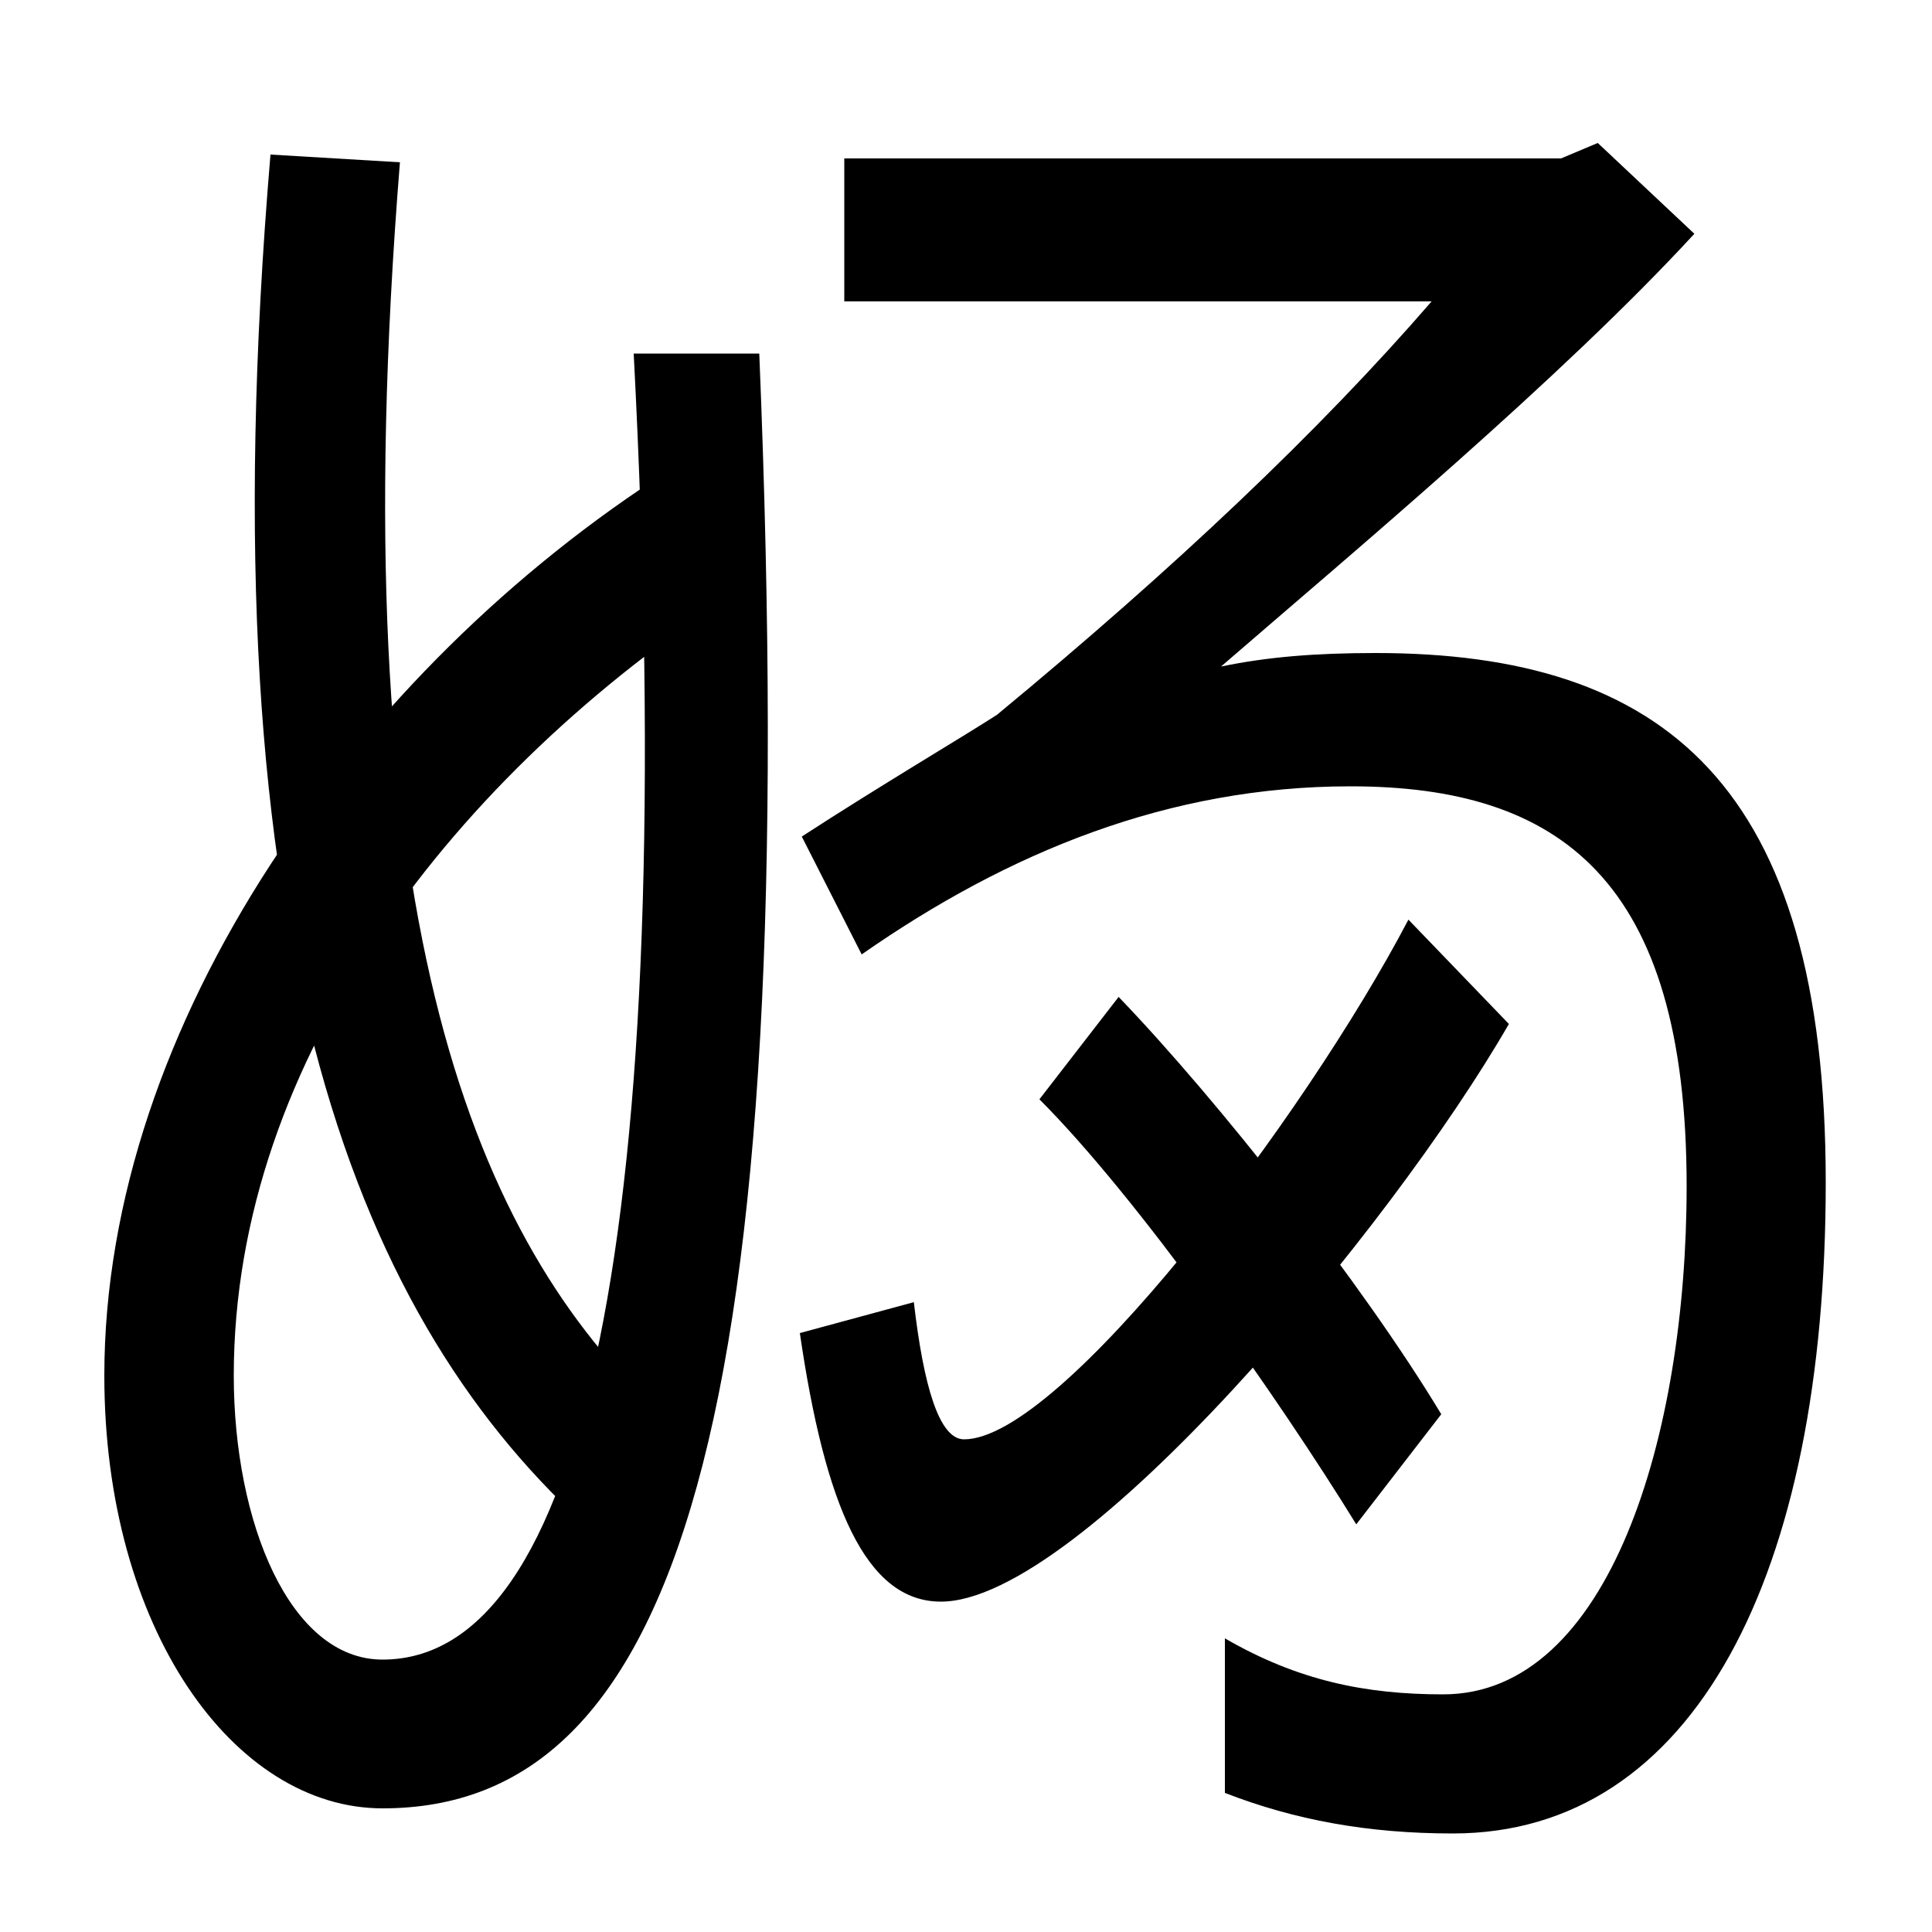 <svg xmlns="http://www.w3.org/2000/svg" width="1000" height="1000"><path d="M347 637C185 534 54 350 54 168C54 37 121 -56 198 -56C349 -56 416 138 393 697H328C352 236 300 21 198 21C150 21 121 92 121 168C121 333 237 480 380 573ZM307 87 337 153C243 244 176 410 207 796L140 800C105 386 187 194 307 87ZM752 -69C877 -69 945 65 945 268C945 474 861 542 712 542C681 542 656 540 632 535C699 593 808 684 877 759L827 806L808 798H437V724H741C683 657 608 586 516 510C499 499 455 473 415 447L446 386C522 439 605 473 699 473C807 473 873 425 873 266C873 137 833 3 747 3C707 3 672 10 634 32V-48C670 -62 708 -69 752 -69ZM487 51C559 51 720 244 781 350L729 404C675 301 549 135 499 135C486 135 478 163 473 206L414 190C427 101 448 51 487 51ZM702 91 746 148C705 216 630 311 579 364L538 311C589 260 662 156 702 91Z" transform="translate(0, 880) scale(1,-1)" /></svg>